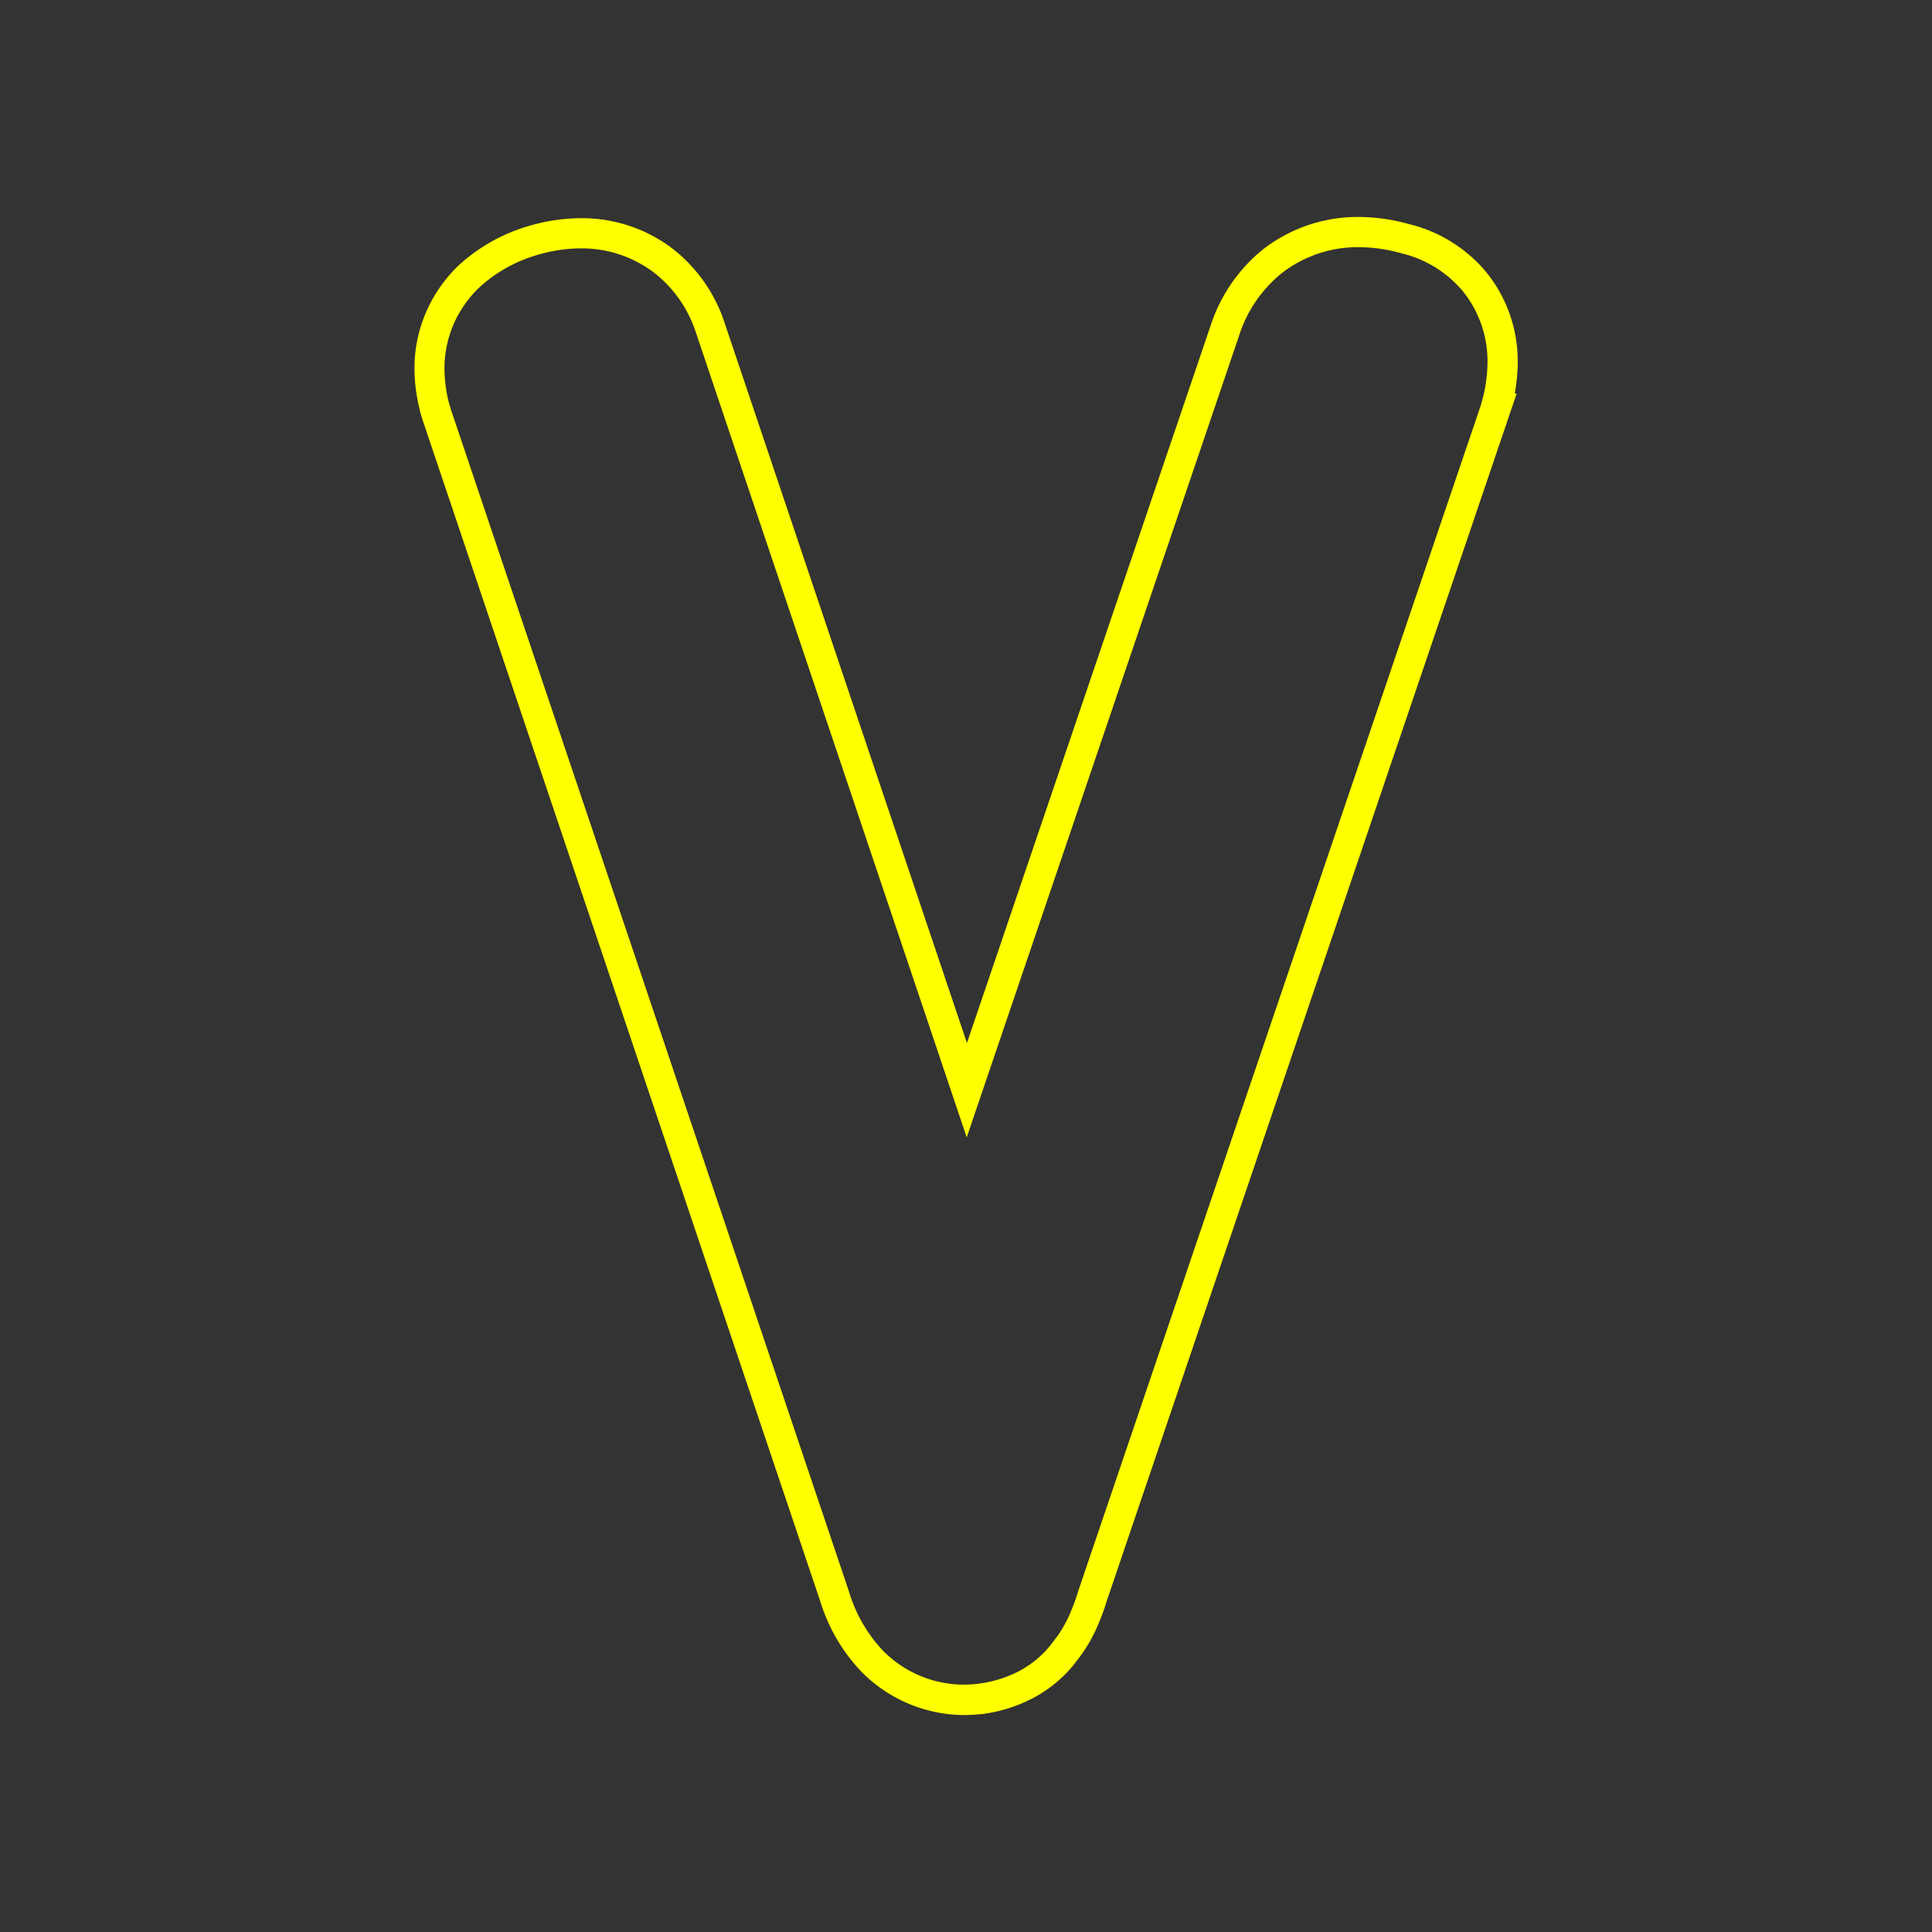 <svg id="Layer_1" data-name="Layer 1" xmlns="http://www.w3.org/2000/svg" viewBox="0 0 512 512"><rect x="0" y="0" width="512" height="512" fill="#333333" stroke="none"/><defs><style>.cls-1{fill:#ff0;isolation:isolate;}</style></defs><path class="cls-1" d="M402.21,96.15a37.44,37.44,0,0,0-8.62-24.37,38.52,38.52,0,0,0-20.26-12.41,50.06,50.06,0,0,0-13.25-1.87h-.44A40.89,40.89,0,0,0,334.82,66a43,43,0,0,0-14,20.31L256.25,276.41,191.84,85a41.08,41.08,0,0,0-14-19.41,39.68,39.68,0,0,0-23.53-7.77h-.38a48.5,48.5,0,0,0-11.82,1.53l-.77.2a46.86,46.86,0,0,0-19.67,10.67A37.77,37.77,0,0,0,113,82.54a37.25,37.25,0,0,0-3.16,15.18,44.66,44.66,0,0,0,1.44,11l0,.18.58,2L217.37,424.34a47.08,47.08,0,0,0,10.83,18.59,38.46,38.46,0,0,0,26.61,11.57h.76c1.08,0,1.85-.05,2.28-.07H258l1.6-.14.3,0A40,40,0,0,0,273,450.39a34.5,34.5,0,0,0,12.63-10.62,39.86,39.86,0,0,0,4.79-7.89l.08-.18a59.49,59.49,0,0,0,2.86-7.6L399.26,112.16l2.65-7.8-.48-.15A45.43,45.43,0,0,0,402.21,96.15Zm-10.52,13.44-105.93,312a52.67,52.67,0,0,1-2.52,6.74,31.35,31.35,0,0,1-4,6.55,26.83,26.83,0,0,1-9.74,8.27,32.52,32.52,0,0,1-10.68,3.11l-1.45.13c-.38,0-1,.06-1.95.06A30.13,30.13,0,0,1,234,437.44,39,39,0,0,1,225,421.82h0L119.48,108.49l-.49-1.65a37.37,37.37,0,0,1-1.2-9.15,29.5,29.5,0,0,1,2.48-11.91,30,30,0,0,1,6.89-9.73,38.65,38.65,0,0,1,16.41-8.81l.56-.15A40.43,40.43,0,0,1,154,65.82,31.79,31.79,0,0,1,173,72a32.94,32.94,0,0,1,11.26,15.65l.11.32,71.82,213.45L328.38,88.92l-.05.15a34.91,34.91,0,0,1,11.43-16.74,32.82,32.82,0,0,1,20.31-6.83,42.38,42.38,0,0,1,11.26,1.61,30.42,30.42,0,0,1,16.13,9.81A29.62,29.62,0,0,1,394.21,96a40.35,40.35,0,0,1-2.53,13.58Z"/></svg>